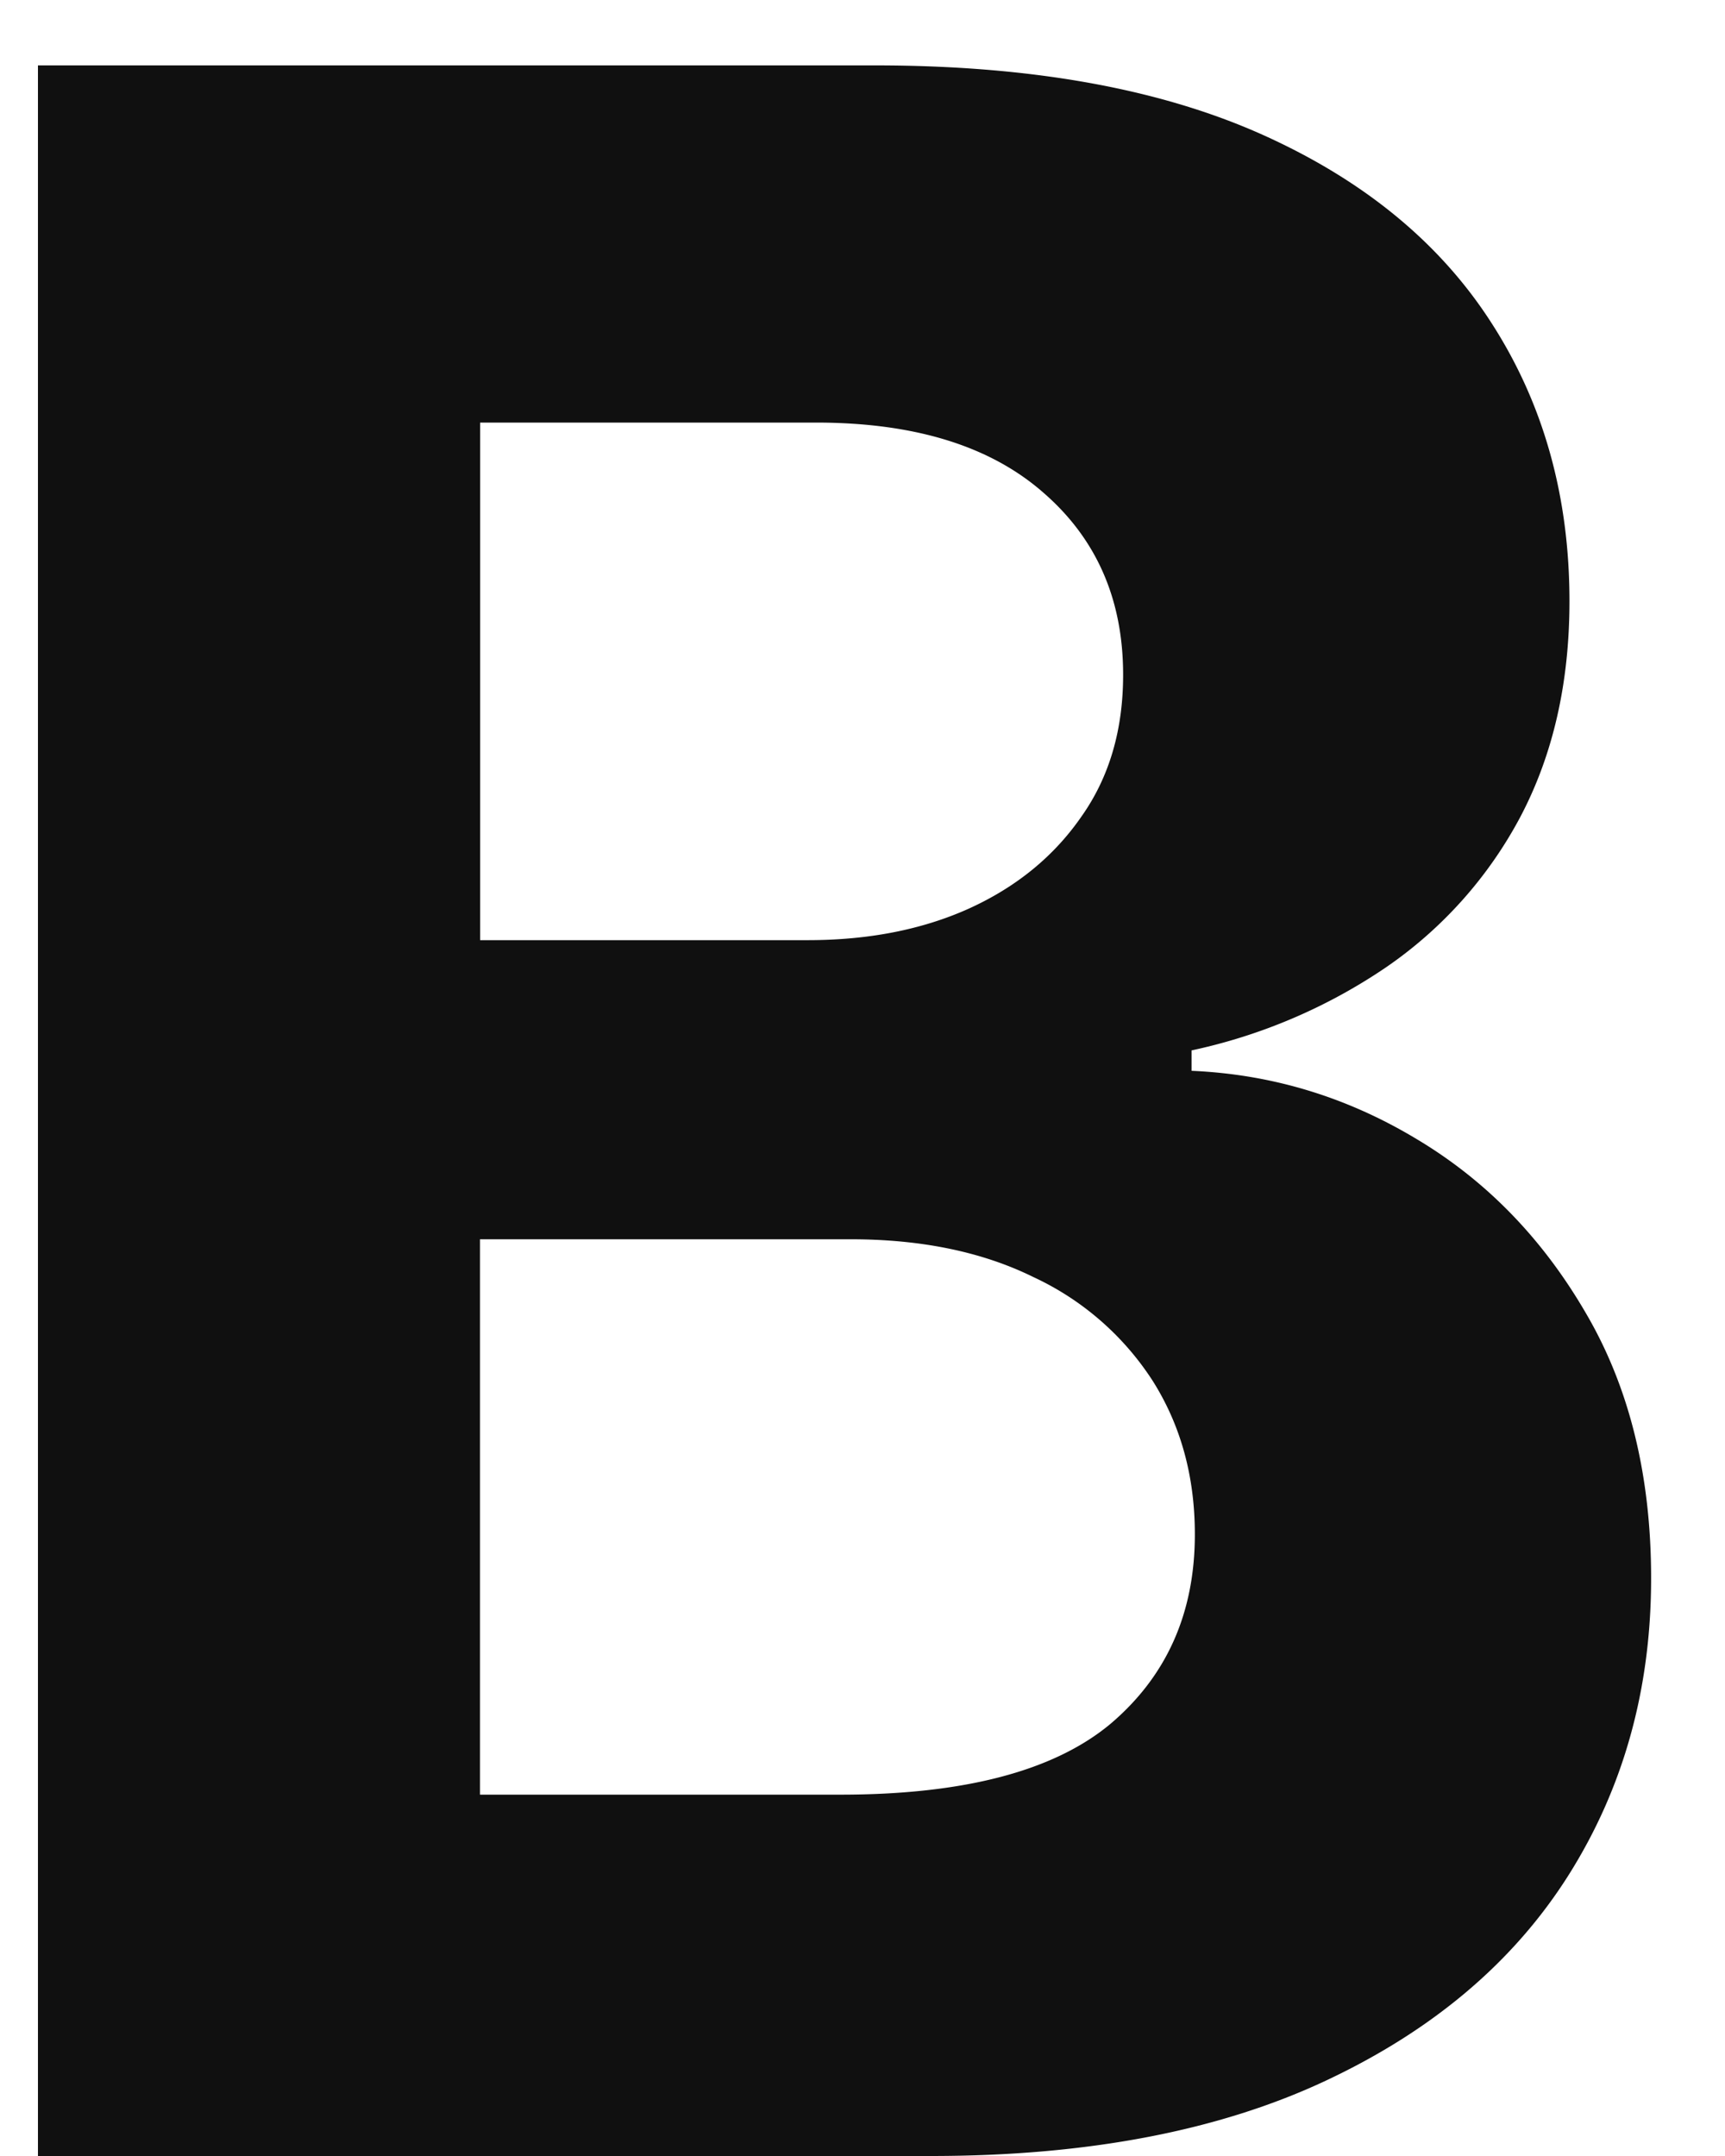 <svg width="12" height="15" fill="none" xmlns="http://www.w3.org/2000/svg">
  <path d="M.264 15V.455h5.824c1.07 0 1.963.158 2.678.475.715.318 1.252.758 1.612 1.321.36.56.54 1.203.54 1.932 0 .568-.114 1.068-.341 1.499a2.94 2.94 0 0 1-.938 1.05 3.83 3.83 0 0 1-1.35.576v.142c.555.024 1.073.18 1.556.469.488.289.883.694 1.186 1.215.303.516.455 1.131.455 1.846 0 .772-.192 1.46-.575 2.067-.38.601-.94 1.077-1.684 1.427-.743.35-1.66.526-2.748.526H.264Zm3.075-2.514h2.508c.857 0 1.482-.164 1.875-.49.393-.332.59-.772.59-1.321 0-.403-.098-.758-.292-1.066a1.978 1.978 0 0 0-.831-.724c-.355-.175-.779-.263-1.271-.263H3.339v3.864Zm0-5.945h2.28c.422 0 .796-.073 1.122-.22.332-.151.592-.365.782-.64.194-.274.29-.603.29-.986 0-.526-.186-.95-.56-1.272-.37-.322-.895-.483-1.577-.483H3.34v3.601Z" fill="#101010"/>
</svg>
